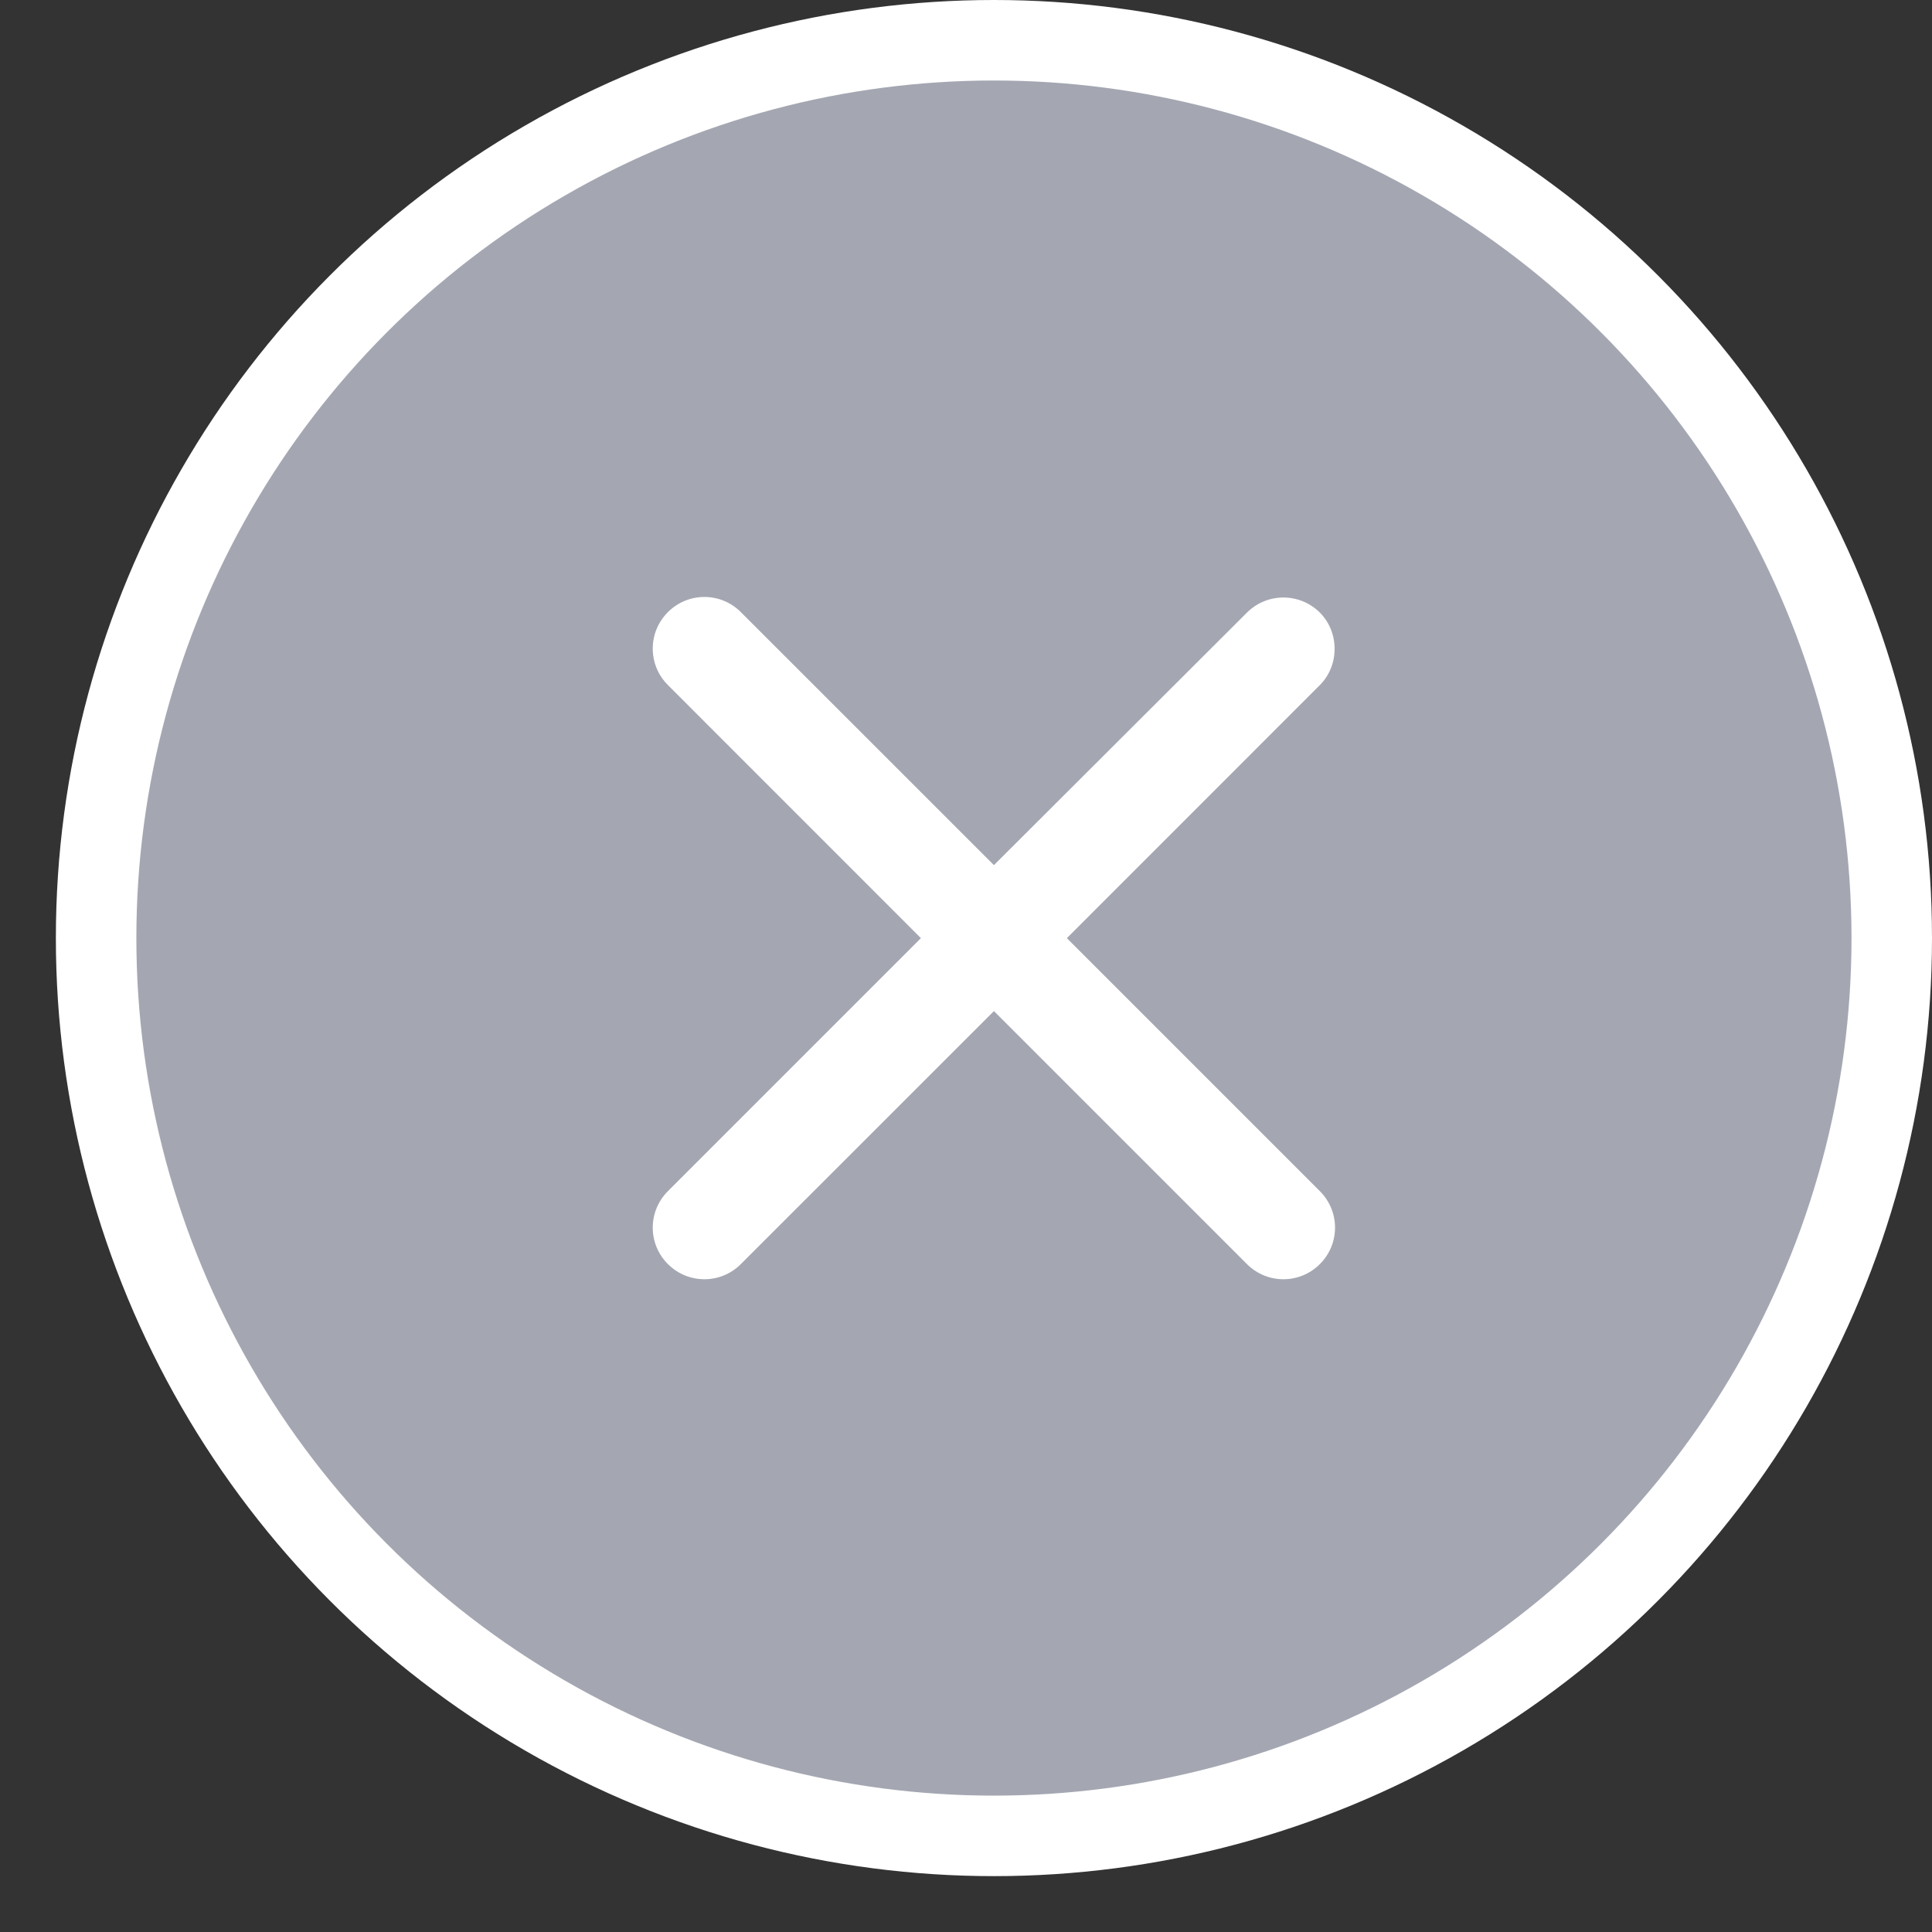 <svg width="24" height="24" viewBox="0 0 24 24" fill="none" xmlns="http://www.w3.org/2000/svg">
<rect x="0" y="0" width="24" height="24" fill="#333333" stroke="none"/>
<circle cx="12.347" cy="11.653" r="11.153" fill="#A4A7B2" stroke="white"/>
<path d="M16.396 7.61C16.145 7.36 15.741 7.36 15.49 7.61L12.347 10.747L9.203 7.604C8.953 7.353 8.548 7.353 8.297 7.604C8.046 7.855 8.046 8.26 8.297 8.51L11.44 11.654L8.297 14.797C8.046 15.048 8.046 15.453 8.297 15.703C8.548 15.954 8.953 15.954 9.203 15.703L12.347 12.56L15.49 15.703C15.741 15.954 16.145 15.954 16.396 15.703C16.647 15.453 16.647 15.048 16.396 14.797L13.253 11.654L16.396 8.51C16.64 8.266 16.64 7.855 16.396 7.61Z" fill="white"/>
</svg>
